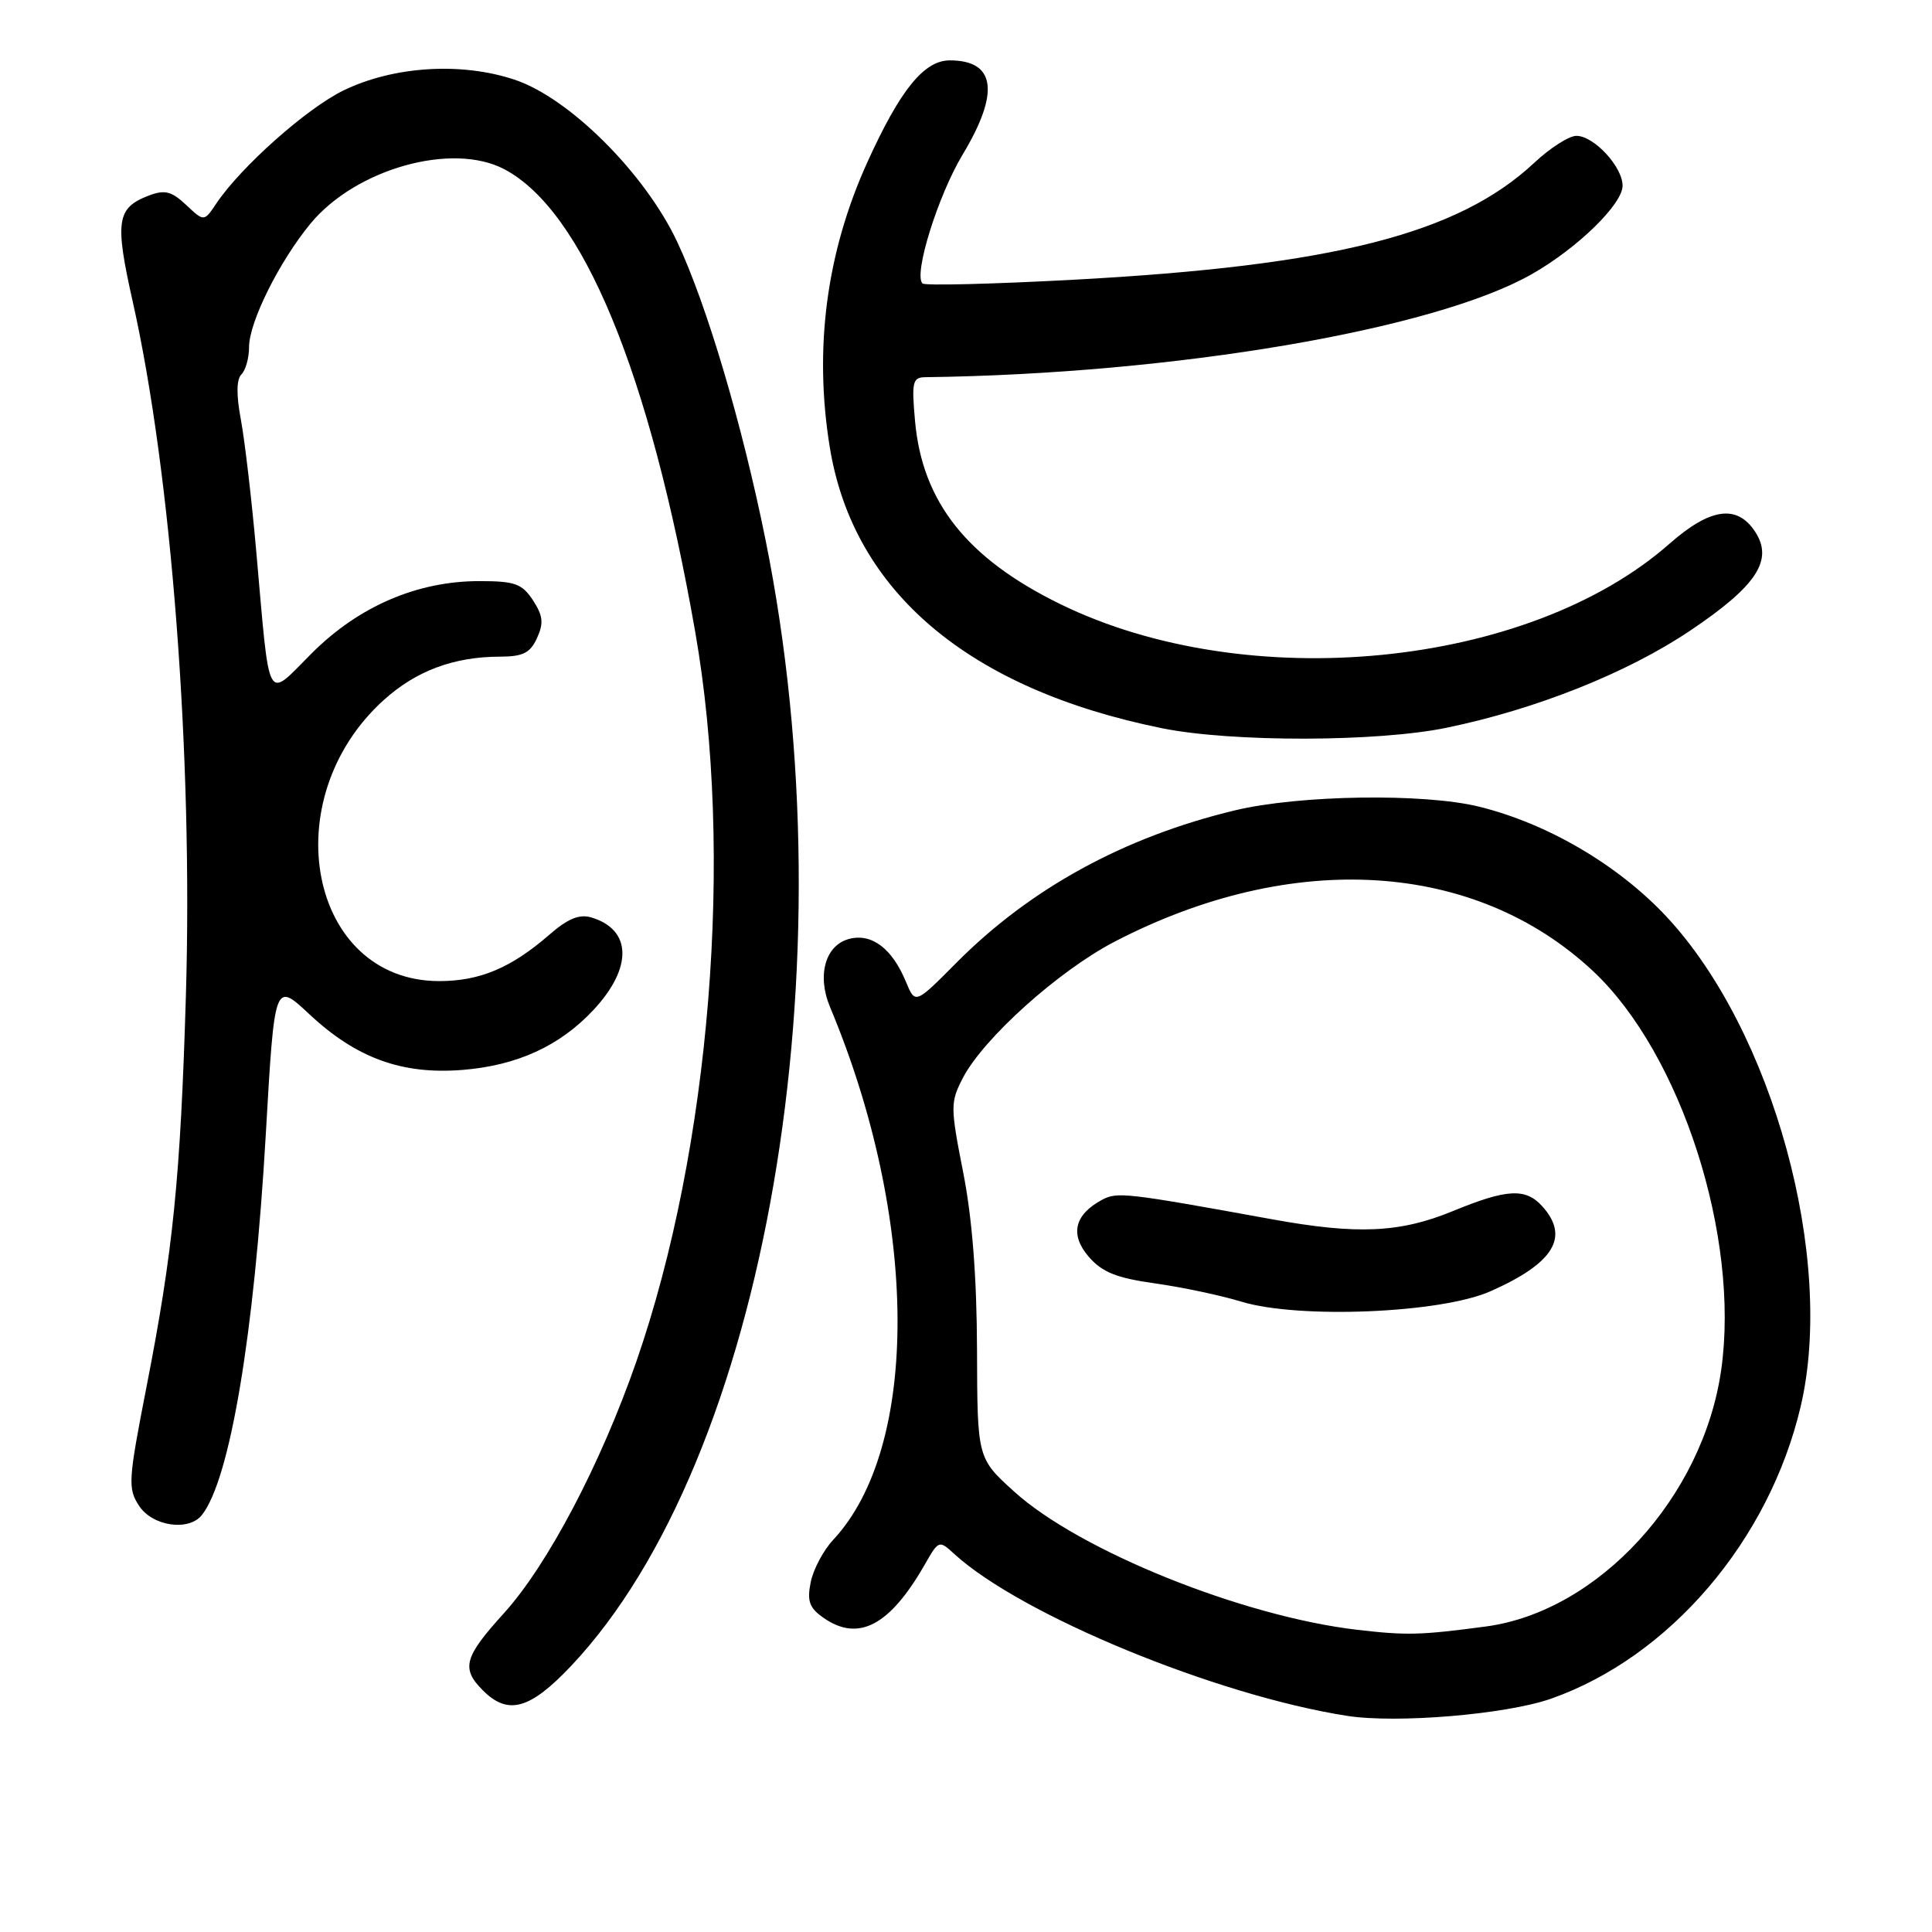 <?xml version="1.0" encoding="UTF-8" standalone="no"?>
<!DOCTYPE svg PUBLIC "-//W3C//DTD SVG 1.1//EN" "http://www.w3.org/Graphics/SVG/1.1/DTD/svg11.dtd" >
<svg xmlns="http://www.w3.org/2000/svg" xmlns:xlink="http://www.w3.org/1999/xlink" version="1.1" viewBox="0 0 256 256">
 <g >
 <path fill="currentColor"
d=" M 205.51 225.09 C 221.22 219.57 234.40 204.16 238.59 186.40 C 243.21 166.80 234.91 136.53 220.79 121.43 C 214.39 114.60 205.07 109.13 196.00 106.89 C 188.68 105.08 172.15 105.33 163.62 107.38 C 148.97 110.90 136.51 117.72 126.73 127.57 C 121.27 133.07 121.27 133.07 120.05 130.11 C 118.22 125.69 115.54 123.65 112.56 124.40 C 109.37 125.20 108.22 129.22 109.98 133.43 C 121.75 161.50 121.93 191.69 110.40 204.04 C 109.10 205.43 107.76 207.96 107.42 209.66 C 106.92 212.16 107.24 213.06 109.12 214.37 C 113.75 217.61 117.91 215.41 122.56 207.27 C 124.38 204.08 124.44 204.06 126.45 205.91 C 135.30 214.00 161.14 224.65 178.50 227.36 C 185.09 228.39 199.56 227.17 205.51 225.09 Z  M 75.67 220.75 C 101.47 193.43 112.80 127.78 101.43 71.50 C 98.34 56.21 93.66 40.40 89.73 32.04 C 85.45 22.95 75.42 12.95 68.16 10.55 C 61.08 8.20 52.15 8.77 45.52 11.98 C 40.65 14.35 31.94 22.09 28.68 26.94 C 27.04 29.39 27.04 29.39 24.67 27.16 C 22.73 25.34 21.84 25.11 19.73 25.91 C 15.45 27.54 15.19 29.28 17.59 39.98 C 22.72 62.80 25.58 100.24 24.63 132.00 C 23.91 156.11 22.93 165.80 19.41 183.78 C 16.99 196.18 16.92 197.23 18.43 199.53 C 20.20 202.24 25.01 202.94 26.75 200.75 C 30.47 196.05 33.69 176.88 35.22 150.29 C 36.38 130.08 36.38 130.08 40.97 134.37 C 47.21 140.21 53.26 142.41 61.28 141.77 C 68.51 141.19 74.17 138.60 78.62 133.84 C 83.86 128.24 83.74 123.16 78.33 121.56 C 76.77 121.10 75.23 121.73 72.83 123.82 C 67.76 128.24 63.59 130.00 58.20 130.00 C 40.98 130.00 36.24 105.95 50.86 92.75 C 55.13 88.89 60.16 87.01 66.27 87.01 C 69.30 87.00 70.26 86.52 71.16 84.54 C 72.06 82.57 71.95 81.58 70.62 79.54 C 69.17 77.34 68.24 77.00 63.51 77.00 C 55.29 77.00 47.53 80.34 41.31 86.56 C 35.17 92.70 35.80 93.86 33.95 73.00 C 33.34 66.12 32.42 58.28 31.91 55.56 C 31.30 52.32 31.33 50.27 31.99 49.61 C 32.55 49.05 33.00 47.43 33.00 46.00 C 33.00 42.68 37.01 34.64 41.15 29.62 C 47.15 22.37 59.88 18.79 66.80 22.41 C 77.21 27.87 86.09 49.34 92.11 83.67 C 97.29 113.15 94.15 152.09 84.31 180.44 C 79.60 193.99 72.58 207.34 66.78 213.75 C 61.47 219.60 61.08 221.08 64.00 224.00 C 67.32 227.32 70.22 226.51 75.67 220.75 Z  M 191.68 96.43 C 203.51 93.99 215.58 89.18 223.90 83.60 C 232.77 77.65 235.03 74.22 232.56 70.45 C 230.16 66.79 226.60 67.30 221.19 72.07 C 202.52 88.50 165.30 92.18 140.50 80.05 C 128.16 74.02 122.22 66.55 121.25 55.82 C 120.78 50.60 120.92 50.00 122.61 49.98 C 155.56 49.56 190.06 43.70 203.00 36.31 C 209.04 32.87 215.00 27.05 215.00 24.61 C 215.00 22.10 211.21 18.00 208.88 18.00 C 207.91 18.00 205.40 19.60 203.31 21.56 C 193.20 31.01 176.67 35.21 142.20 37.07 C 131.52 37.64 122.53 37.87 122.23 37.56 C 121.03 36.36 124.29 25.91 127.55 20.49 C 132.51 12.25 131.93 8.00 125.85 8.00 C 122.44 8.00 119.27 11.92 114.93 21.49 C 109.49 33.48 107.82 46.23 109.96 59.32 C 113.09 78.41 128.38 91.32 154.00 96.50 C 163.23 98.36 182.50 98.33 191.68 96.43 Z  M 179.86 215.96 C 164.65 214.19 143.05 205.49 134.39 197.65 C 129.50 193.22 129.50 193.22 129.46 178.86 C 129.43 169.26 128.83 161.47 127.63 155.36 C 125.92 146.67 125.92 146.06 127.57 142.86 C 130.29 137.60 140.27 128.63 147.72 124.76 C 171.27 112.55 195.44 114.04 211.08 128.67 C 222.75 139.59 230.57 163.89 228.07 181.50 C 225.68 198.38 211.79 213.53 196.88 215.52 C 188.24 216.67 186.41 216.72 179.86 215.96 Z  M 197.47 171.11 C 205.91 167.38 208.03 163.90 204.35 159.83 C 202.14 157.39 199.67 157.53 192.50 160.48 C 185.50 163.36 179.84 163.62 168.50 161.55 C 149.14 158.03 148.04 157.91 146.03 158.98 C 142.36 160.95 141.74 163.59 144.25 166.51 C 146.03 168.57 147.90 169.33 153.01 170.05 C 156.58 170.55 161.75 171.64 164.50 172.48 C 172.11 174.79 190.92 174.01 197.47 171.11 Z "/>
</g>
</svg>
